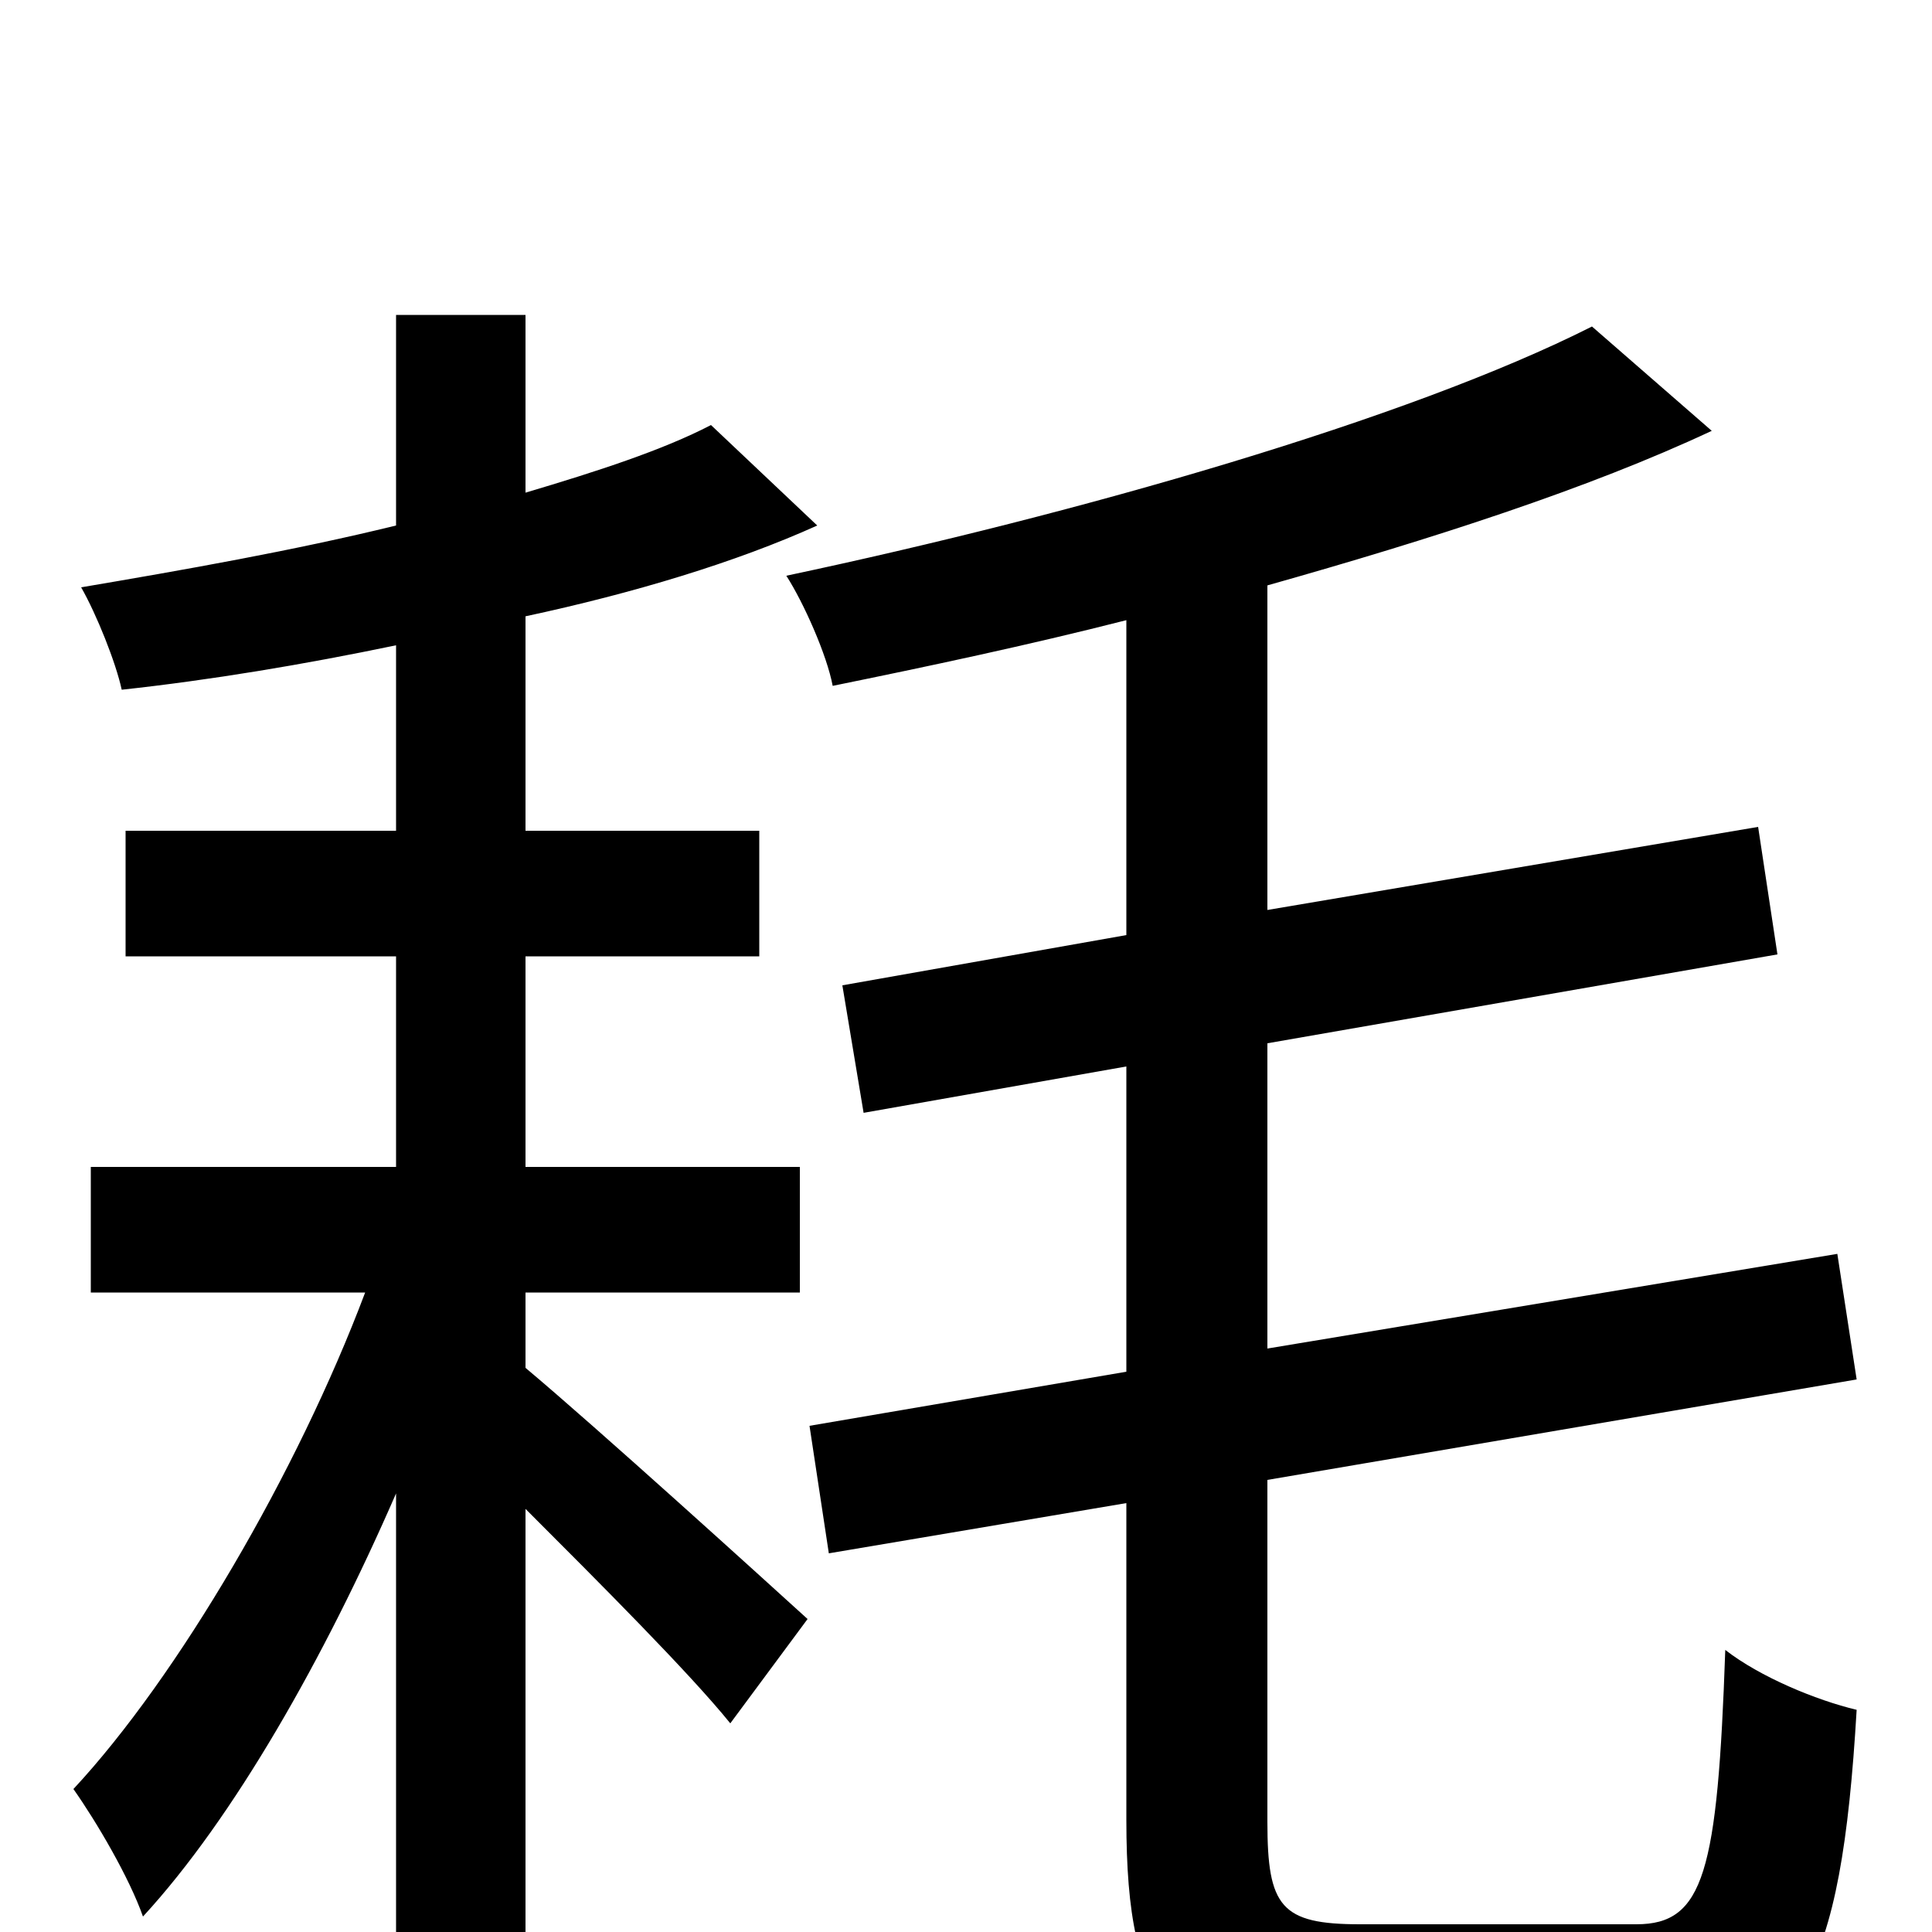 <svg xmlns="http://www.w3.org/2000/svg" viewBox="0 -1000 1000 1000">
	<path fill="#000000" d="M272 -331H414V-396H272V-505H393V-570H272V-681C328 -693 381 -709 423 -728L368 -780C343 -767 309 -756 272 -745V-837H205V-728C152 -715 95 -705 42 -696C50 -682 60 -657 63 -643C109 -648 157 -656 205 -666V-570H65V-505H205V-396H47V-331H189C154 -238 92 -132 38 -74C50 -57 67 -28 74 -8C121 -59 168 -142 205 -227V76H272V-219C310 -181 357 -134 378 -108L418 -162C396 -182 309 -261 272 -292ZM704 -4C663 -4 656 -13 656 -57V-234L961 -286L951 -351L656 -302V-460L920 -506L910 -572L656 -529V-697C741 -721 822 -747 886 -777L824 -831C729 -783 558 -734 407 -702C416 -688 428 -661 431 -645C480 -655 532 -666 583 -679V-516L436 -490L447 -424L583 -448V-290L419 -262L429 -196L583 -222V-58C583 40 607 65 695 65H851C932 65 953 21 961 -115C940 -120 911 -132 893 -146C889 -31 882 -4 847 -4Z"/>
</svg>